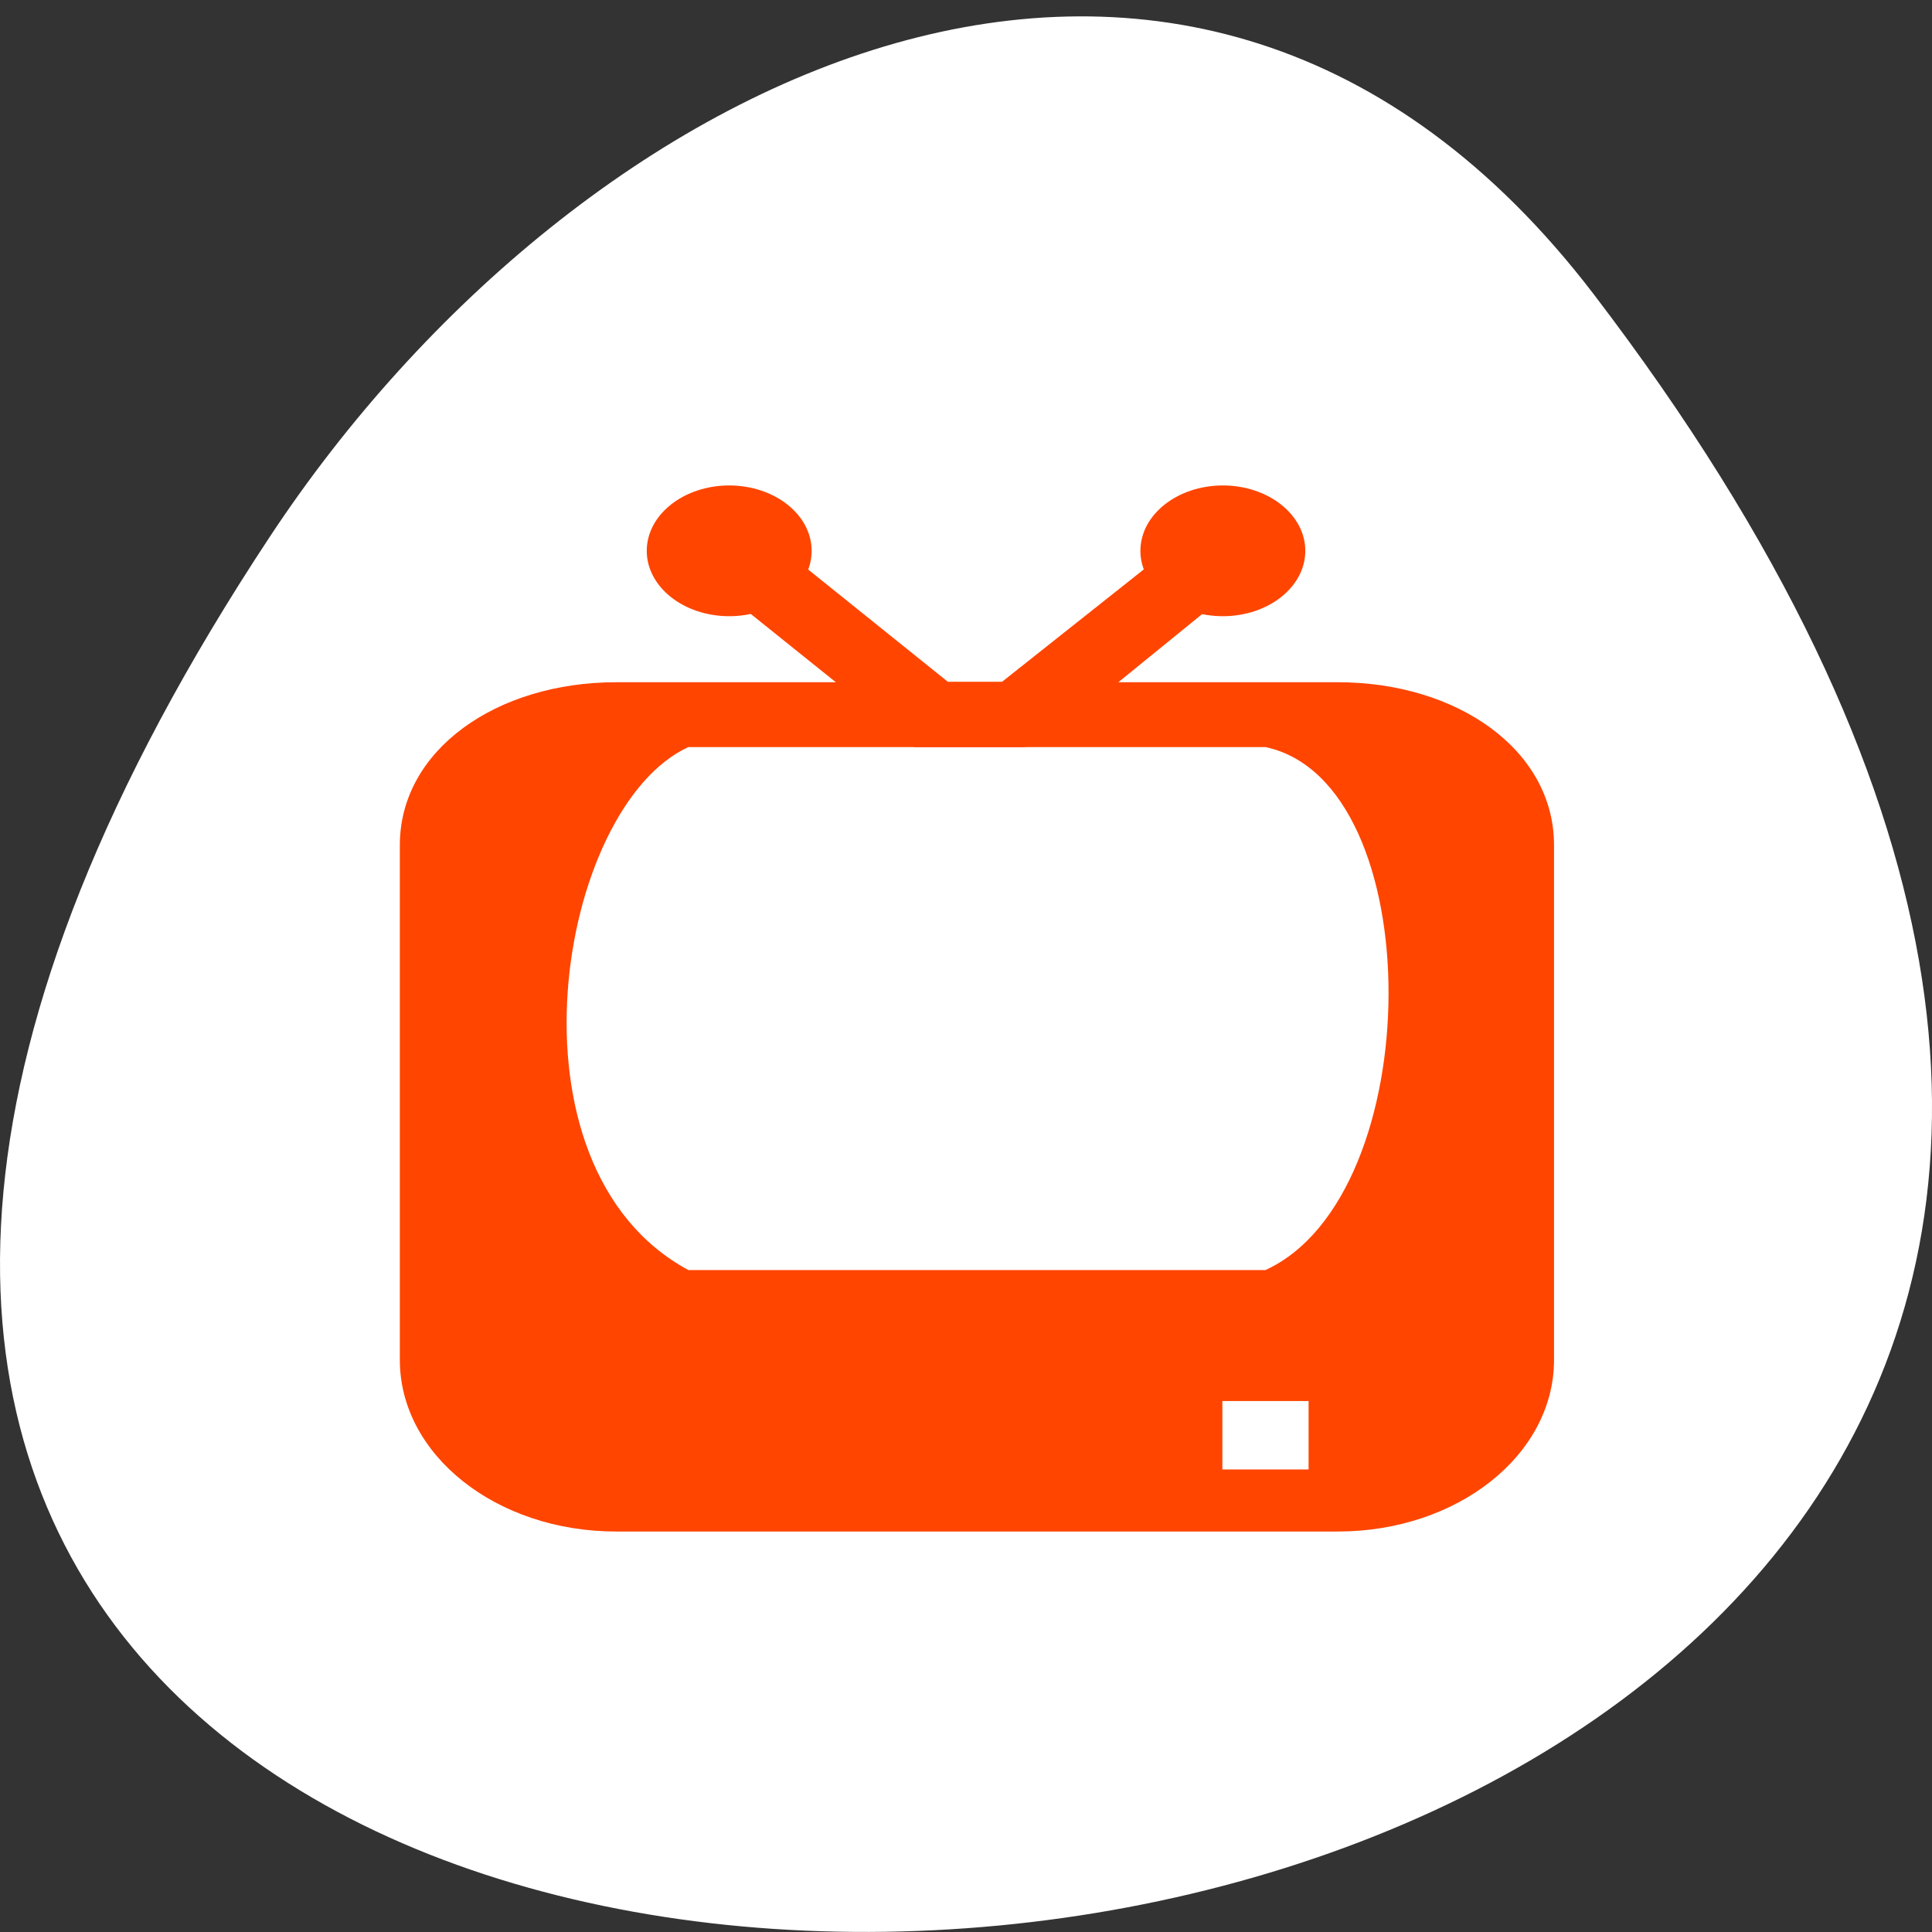 <svg xmlns="http://www.w3.org/2000/svg" xmlns:xlink="http://www.w3.org/1999/xlink" viewBox="0 0 256 256"><rect x="0" y="0" width="256" height="256" fill="#333333" stroke="none"/><g transform="translate(0 -796.36)"><path d="m 211.17 835.34 c 201.82 264.12 -353.59 301.64 -175.35 32.04 40.634 -61.47 121.89 -101.99 175.35 -32.04 z" style="fill:#ffffff;color:#000"/><g transform="matrix(10.924 0 0 8.662 -5125.05 2870.27)" style="fill:#ff4500"><path d="m 476.63 -228.99 c -1.454 0 -2.625 1.038 -2.625 2.492 v 7.875 c 0 1.454 1.171 2.625 2.625 2.625 h 8.75 c 1.454 0 2.625 -1.171 2.625 -2.625 v -7.875 c 0 -1.454 -1.171 -2.492 -2.625 -2.492 z m 0.875 0.992 h 7 c 2 0.537 1.981 6.857 0 8 h -7 c -2.319 -1.577 -1.586 -7.084 0 -8 z m 7.523 11.05 h -1.046 v -1.046 h 1.046 z" style="fill:#ff4500"/><path id="0" d="m 6 331 c 0 0.552 -0.448 1 -1 1 -0.552 0 -1 -0.448 -1 -1 0 -0.552 0.448 -1 1 -1 0.552 0 1 0.448 1 1 z" transform="translate(473 -562)" style="fill:#ff4500;color:#000"/><use xlink:href="#0" transform="translate(5.988)" width="1" height="1"/><path d="m 478.34,-231.34 -0.688,0.688 2.469,2.5 0.125,0.156 h 0.219 1.094 l 0.219,-0.031 0.125,-0.125 2.438,-2.5 -0.688,-0.688 -2.344,2.344 h -0.656 l -2.313,-2.344 z" style="fill:#ff4500;color:#000"/></g></g></svg>